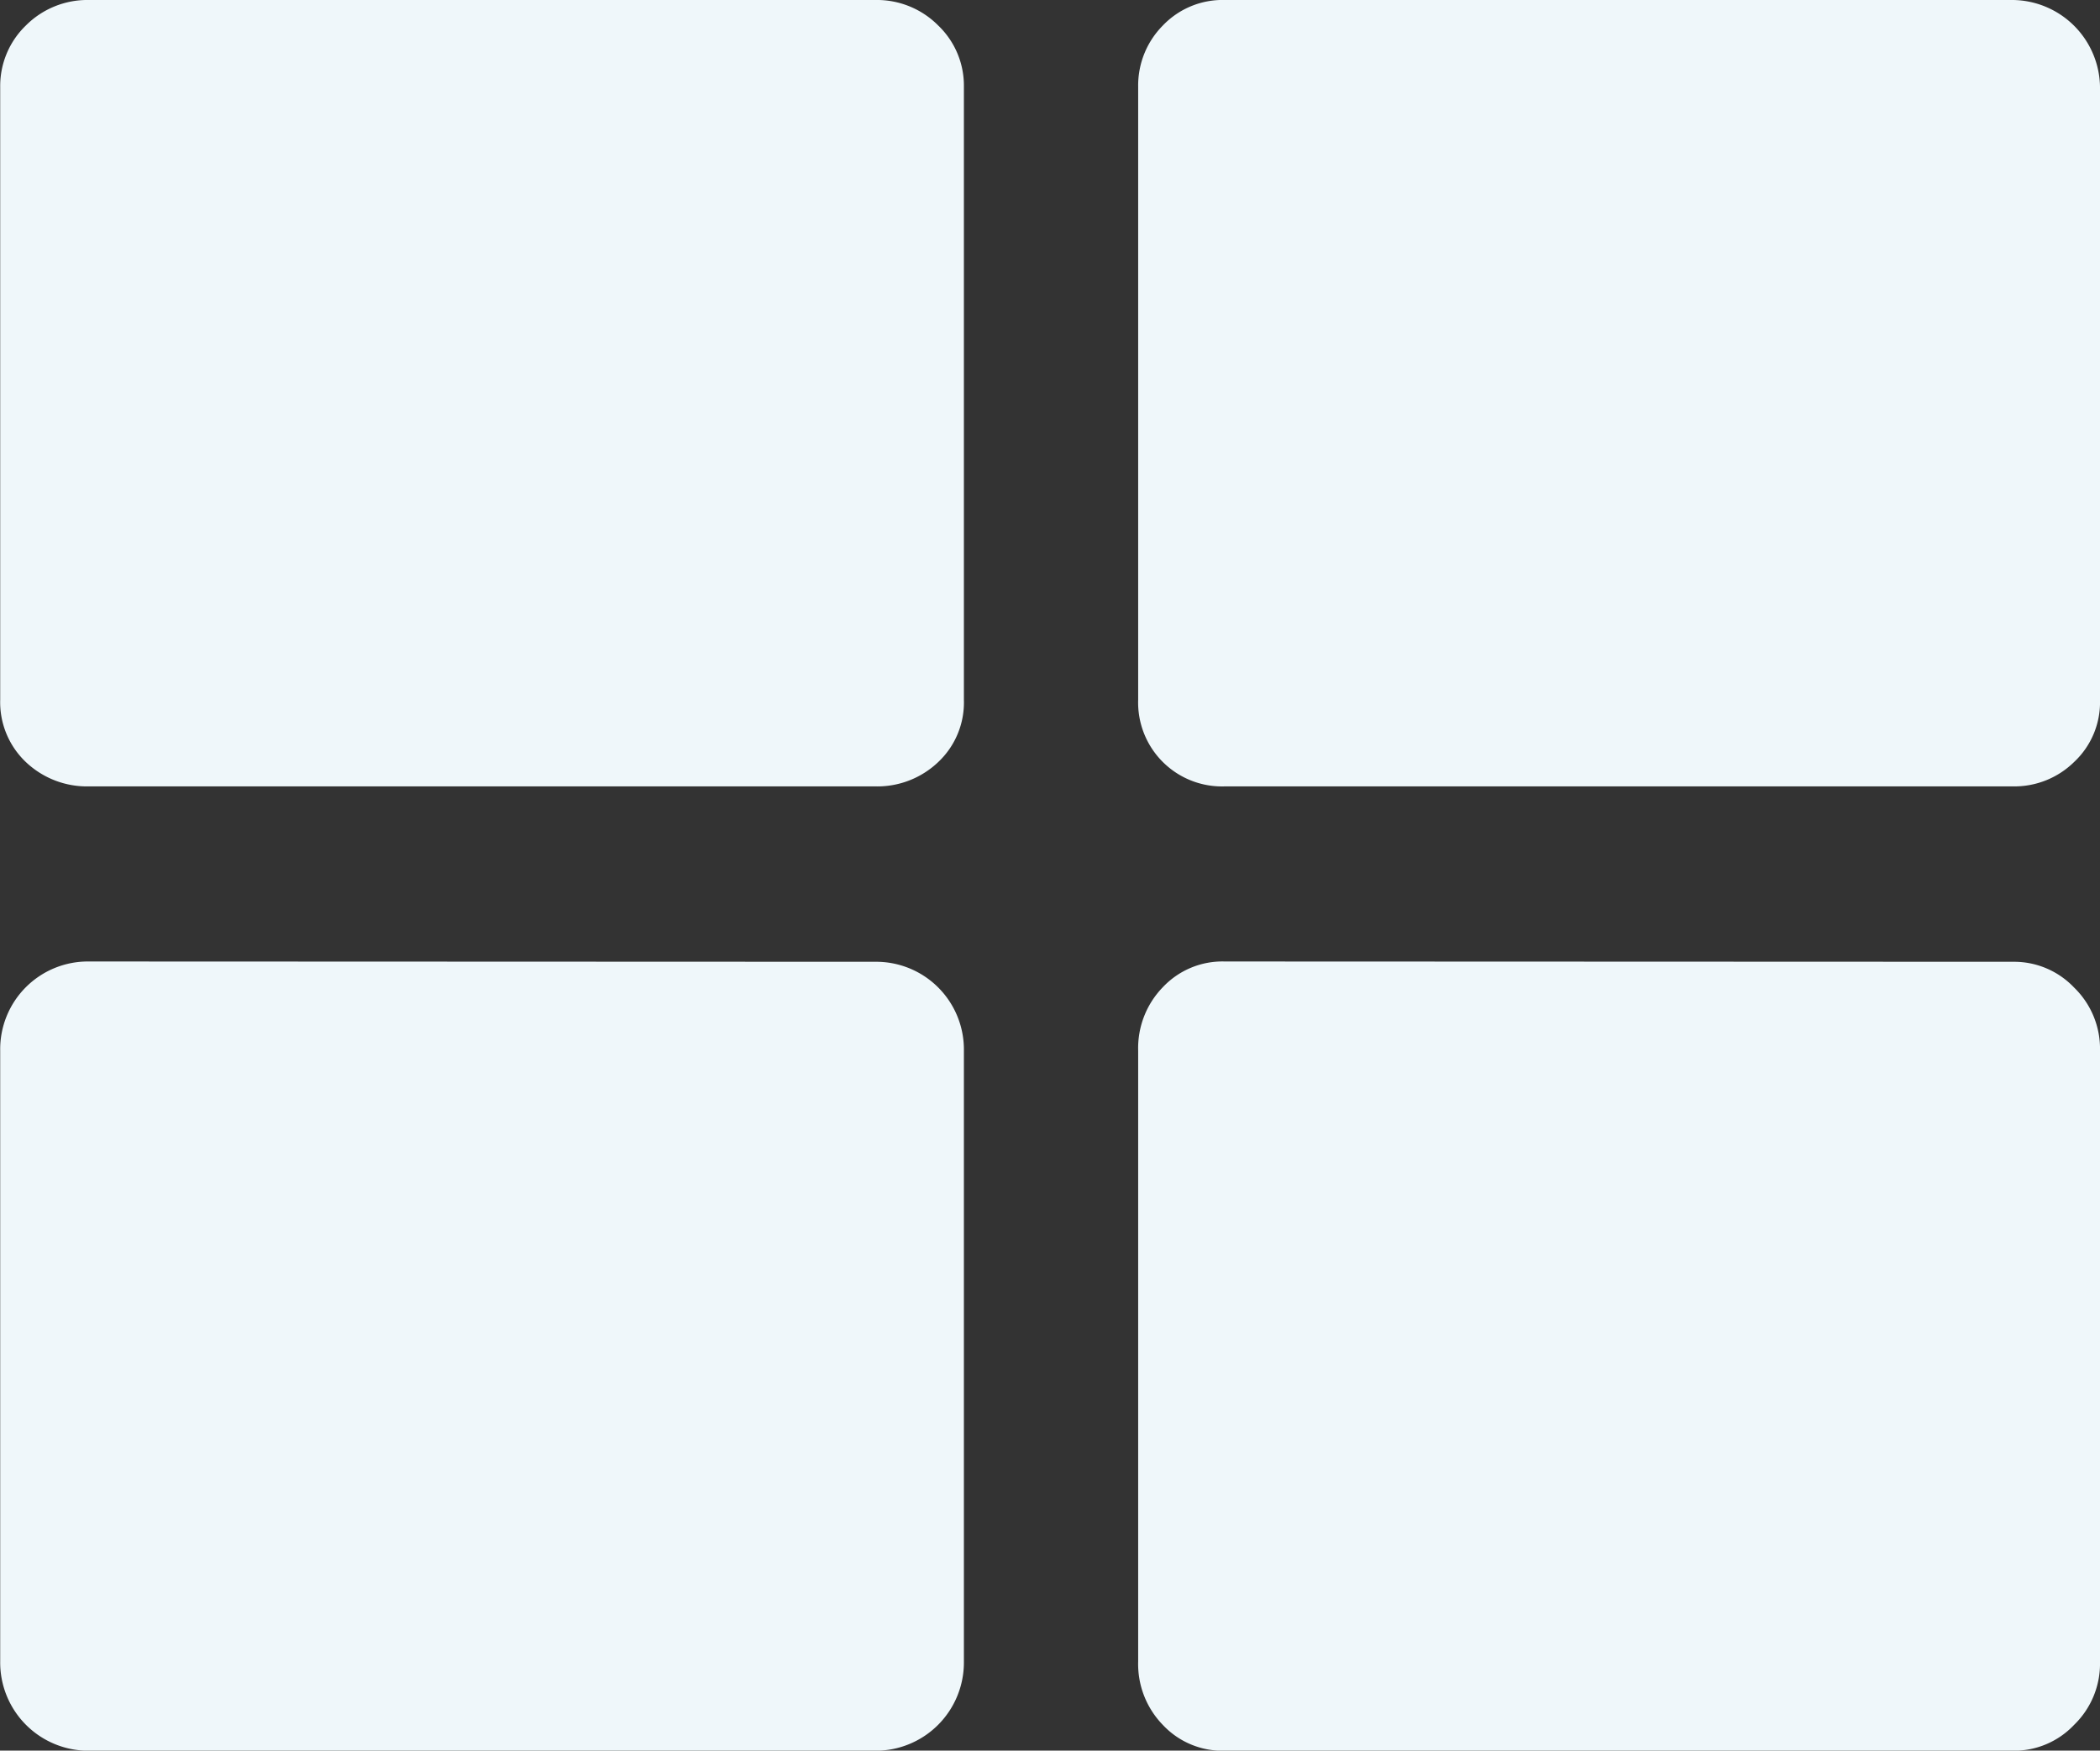 <svg xmlns="http://www.w3.org/2000/svg" width="21.425" height="17.856" viewBox="0 0 21.425 17.856">
  <rect x="0" y="0" width="21.425" height="17.856" fill="#333333" stroke="none"/>
  <path id="Path_1817" data-name="Path 1817" d="M683.02,829.984a.881.881,0,0,1,.645.261.848.848,0,0,1,.261.622v6.255a.834.834,0,0,1-.261.634.9.9,0,0,1-.645.249H675a.906.906,0,0,1-.645-.249.842.842,0,0,1-.261-.634v-6.255a.857.857,0,0,1,.261-.622.886.886,0,0,1,.645-.261Zm0,9.81a.895.895,0,0,1,.906.909v6.229a.9.9,0,0,1-.906.909H675a.9.9,0,0,1-.906-.909V840.7a.895.895,0,0,1,.906-.909Zm11.612-9.81a.9.9,0,0,1,.885.883v6.255a.834.834,0,0,1-.264.634.869.869,0,0,1-.621.249h-8.043a.856.856,0,0,1-.885-.883v-6.255a.868.868,0,0,1,.251-.622.842.842,0,0,1,.634-.261Zm0,9.81a.844.844,0,0,1,.621.263.87.87,0,0,1,.264.646v6.229a.869.869,0,0,1-.264.645.842.842,0,0,1-.621.264h-8.043a.833.833,0,0,1-.634-.264.89.89,0,0,1-.251-.645V840.7a.891.891,0,0,1,.251-.646.835.835,0,0,1,.634-.263Z" transform="translate(-674.092 -829.984)" fill="#eff7fa"/>
</svg>
